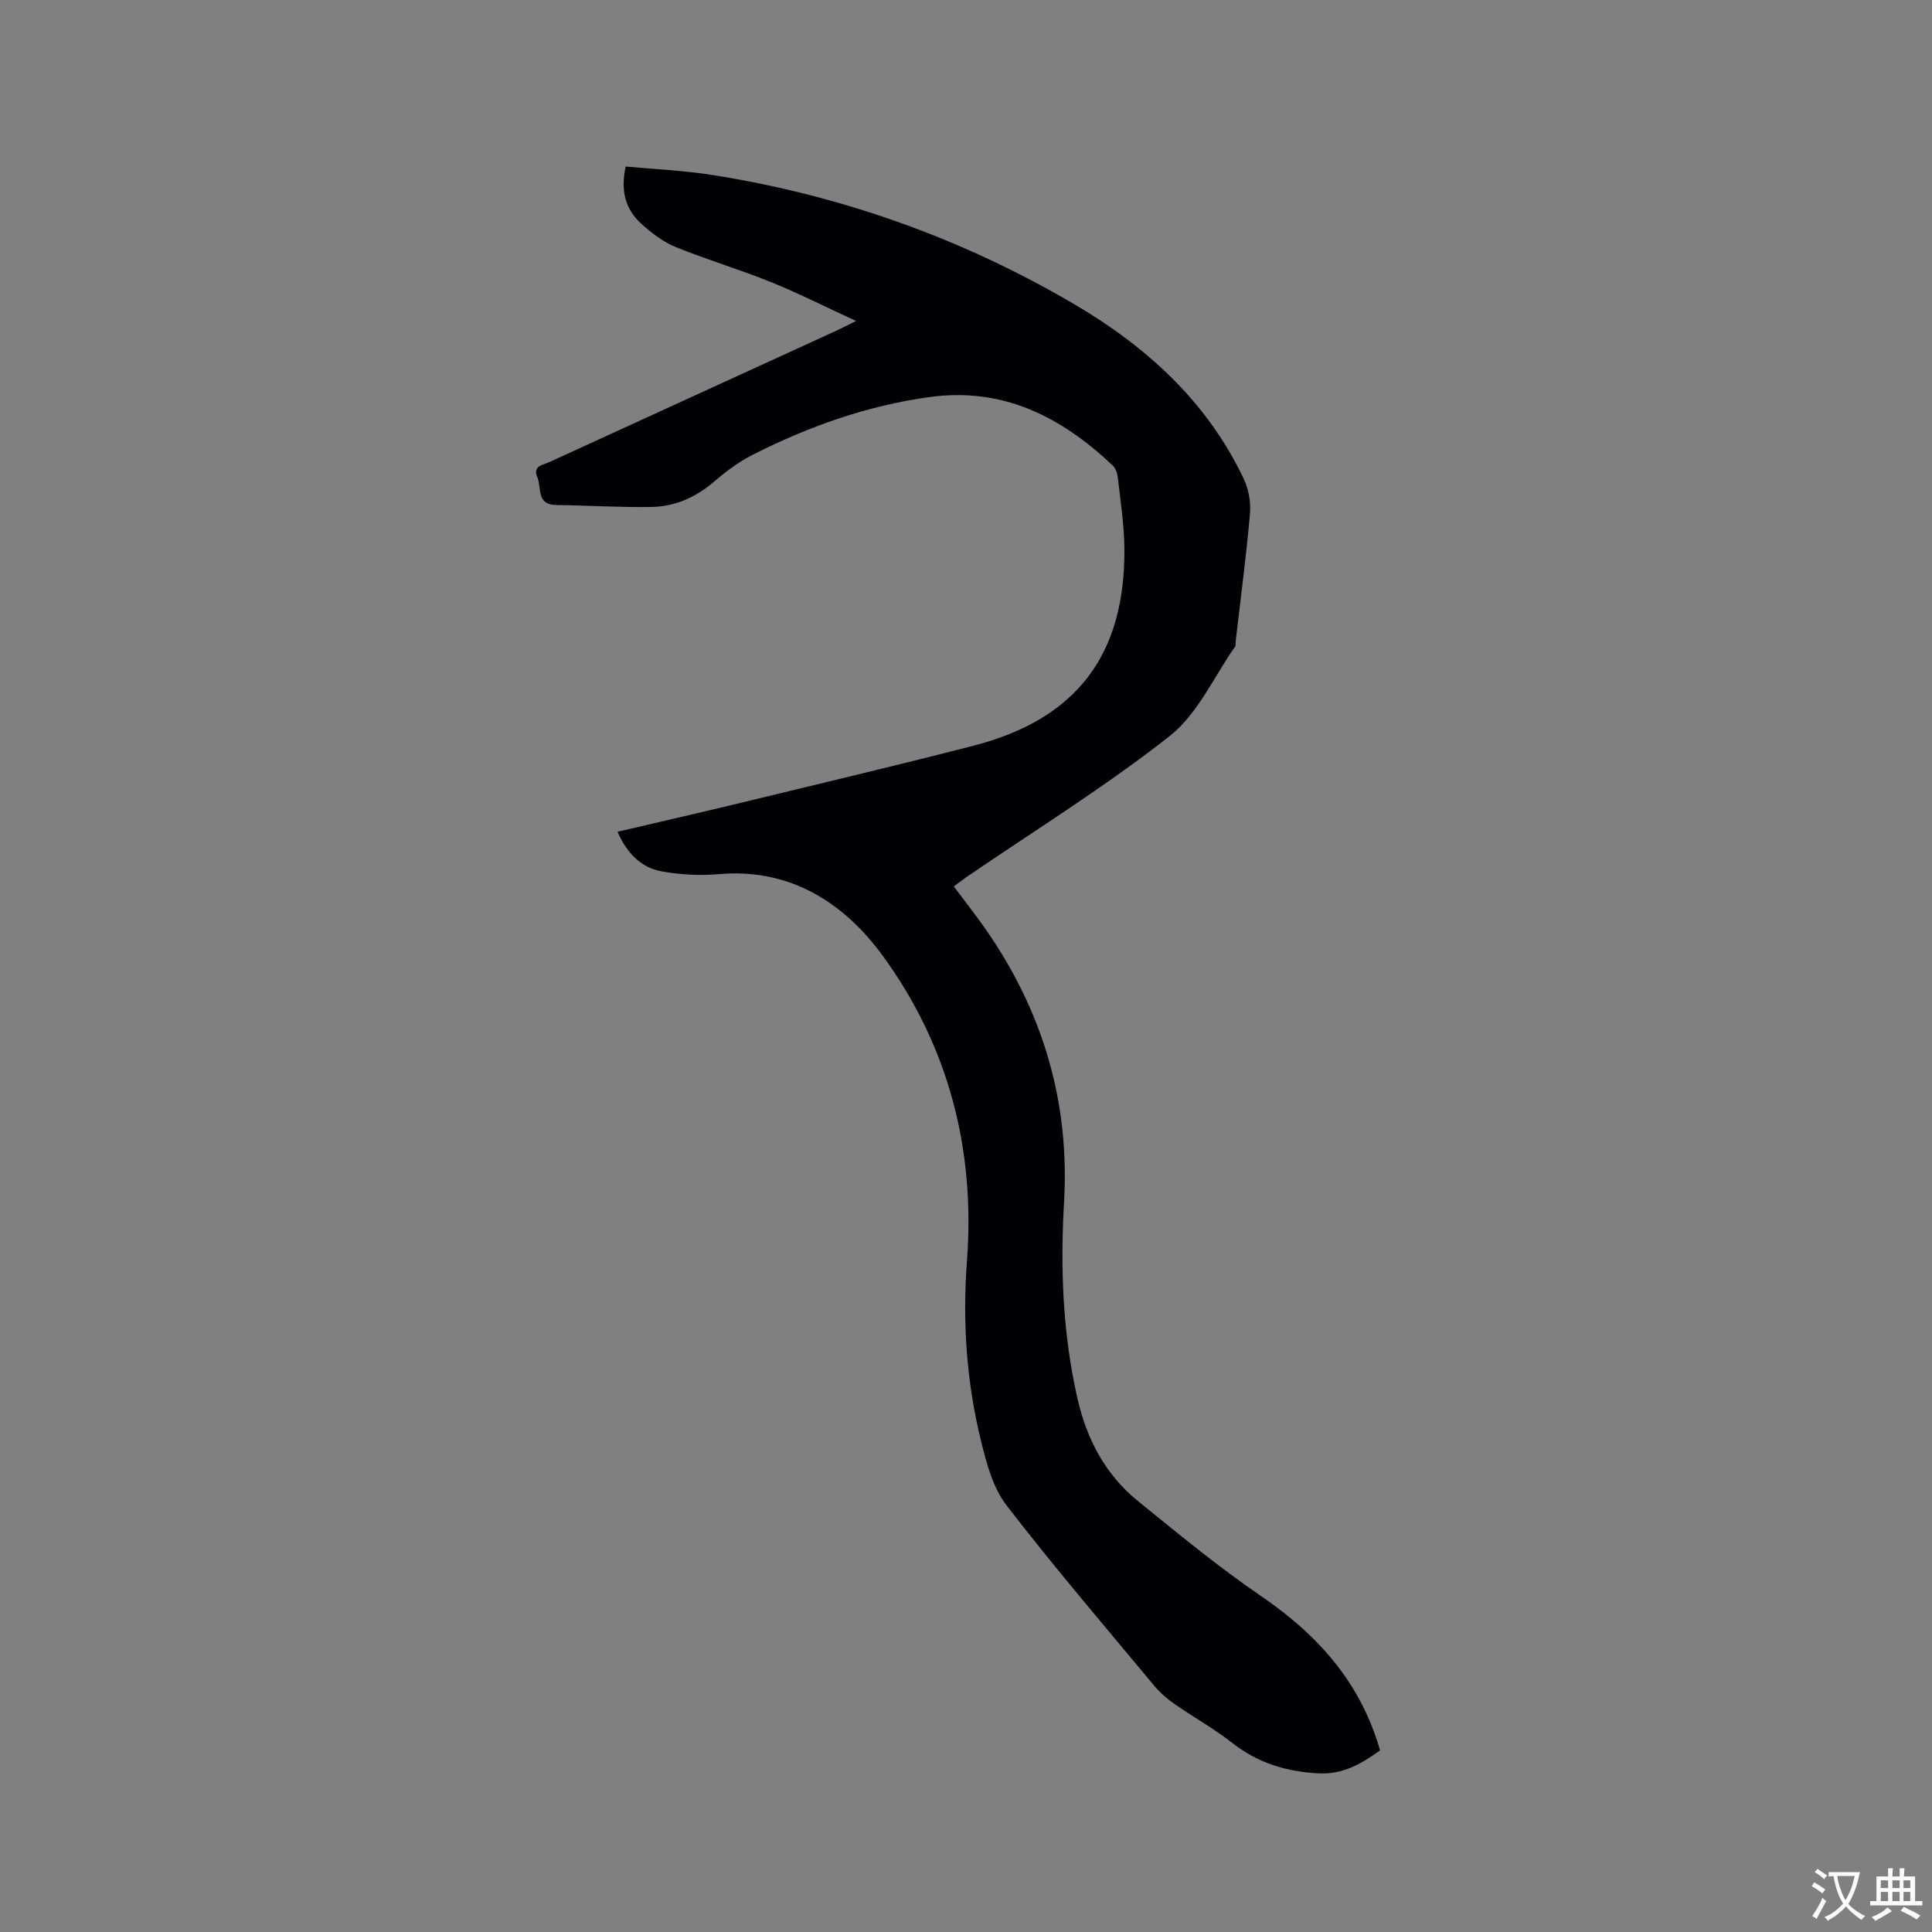 <svg enable-background="new 0 0 400 400" viewBox="0 0 400 400" xmlns="http://www.w3.org/2000/svg"><rect x="0" y="0" width="400" height="400" fill="#808080" stroke="none"/><path d="m127.85 172.21c8.28-1.94 16.42-3.8 24.54-5.76 16.36-3.97 32.75-7.84 49.05-12.03 21.42-5.49 31.59-18.83 31.35-40.97-.05-4.85-.81-9.7-1.35-14.54-.1-.89-.46-1.96-1.08-2.55-10.61-10.04-22.69-16.24-37.86-14.16-12.95 1.77-25.08 6.09-36.67 11.96-2.87 1.45-5.53 3.45-7.97 5.55-3.79 3.25-8.1 5.17-12.99 5.25-6.56.11-13.13-.32-19.7-.4-4.18-.05-3-3.55-3.91-5.72-1.01-2.43 1.11-2.54 2.41-3.14 19.83-9.09 39.67-18.16 59.5-27.24 1.02-.47 2.01-.99 4.06-2.01-6.43-2.96-11.98-5.78-17.72-8.09-6.47-2.61-13.2-4.6-19.66-7.23-2.58-1.05-4.94-2.89-7.04-4.77-3.31-2.97-4.37-6.85-3.27-11.88 5.97.56 11.98.81 17.89 1.74 26.65 4.2 51.71 13.1 74.96 26.75 14.95 8.77 27.53 20.17 35.12 36.18 1.02 2.16 1.49 4.88 1.28 7.26-.77 8.76-1.93 17.48-2.94 26.22-.05.42.07.95-.14 1.25-4.41 6.28-7.75 13.96-13.54 18.51-13.38 10.53-27.95 19.54-42.03 29.17-.85.58-1.66 1.22-2.66 1.97 2.21 2.96 4.36 5.69 6.36 8.53 11.98 17.07 17.67 35.91 16.46 56.86-.79 13.57-.29 27.07 2.74 40.47 1.95 8.63 5.81 15.91 12.61 21.43 8.3 6.73 16.56 13.56 25.37 19.58 11.7 7.99 20.64 17.79 24.71 32.01-3.81 2.68-7.56 5.03-12.84 4.74-6.68-.36-12.51-2.17-17.81-6.33-3.74-2.94-7.95-5.26-11.86-7.99-1.54-1.07-3.02-2.35-4.22-3.78-10.3-12.39-20.8-24.64-30.63-37.41-2.82-3.67-4.14-8.75-5.28-13.39-3.01-12.23-3.83-24.73-2.89-37.27 1.74-23.12-3.88-44.47-17.38-63.02-7.95-10.92-19.12-18.28-34-16.98-3.94.34-8.05.13-11.94-.59-4.3-.82-7.15-3.89-9.03-8.18z" fill="#010105"/><g fill="#fafbfa"><path d="m377.9 391.2c-.2.3-.4.5-.6.8-.7-.6-1.4-1-2.2-1.5.2-.3.4-.5.5-.8.6.4 1.4.8 2.3 1.5zm-1.8 6.1c-.2-.2-.5-.4-.9-.6.4-.6.8-1.2 1.2-1.9s.7-1.3.9-1.9c.3.3.5.5.8.7-.7 1.3-1.4 2.6-2 3.7zm2.2-9c-.3.3-.5.5-.6.8-.6-.6-1.3-1.1-2-1.5.3-.3.5-.5.6-.7.6.5 1.3.9 2 1.4zm.3.2v-.9h2 4.5c-.3 1.3-.6 2.5-1 3.6s-.9 2.1-1.4 3c.4.5 1 1 1.6 1.4s1.2.8 1.9 1.1c-.3.2-.5.4-.8.8-.4-.3-1-.7-1.6-1.2s-1.2-1.1-1.6-1.6c-.5.6-1.1 1.1-1.7 1.6s-1.4.9-2.1 1.4c-.1-.3-.3-.5-.7-.8.6-.2 1.2-.5 1.9-1s1.4-1.1 2-1.8c-.5-.8-.9-1.6-1.2-2.5s-.6-2-.8-3.2c-.4.1-.7.1-1 .1zm2.5 2.7c.3 1 .7 1.7 1 2.2.3-.5.6-1.1 1-2s.6-1.9.9-3h-3.2-.4c.1.9.3 1.8.7 2.8z"/><path d="m396.5 388.5v1.5 3.6h1.5v.9c-.4 0-1 0-1.7 0h-7.9c-.5 0-.9 0-1.2 0v-.9h1.3v-3.5c0-.7 0-1.2 0-1.6h2.4c0-.8 0-1.4 0-1.7h1c0 .3-.1.8-.1 1.7h1.5c0-.8 0-1.4 0-1.7h1c0 .3-.1.9-.1 1.7zm-8.2 9.2c-.2-.3-.5-.5-.8-.8.8-.3 1.4-.6 1.9-.9s1-.7 1.4-1.1c.3.3.6.5.9.8-1.6 1-2.8 1.6-3.4 2zm2.6-6.8v-1.6h-1.5v1.6zm0 2.7v-1.9h-1.5v1.9zm2.4-2.7v-1.6h-1.5v1.6zm0 2.7v-1.9h-1.5v1.9zm.2 2 .7-.8c.4.2.9.5 1.6.8s1.3.7 1.8 1c-.3.3-.5.5-.8.8-.4-.3-1.5-1-3.3-1.8zm2-4.7v-1.6h-1.4v1.6zm0 2.7v-1.9h-1.4v1.9z"/></g></svg>